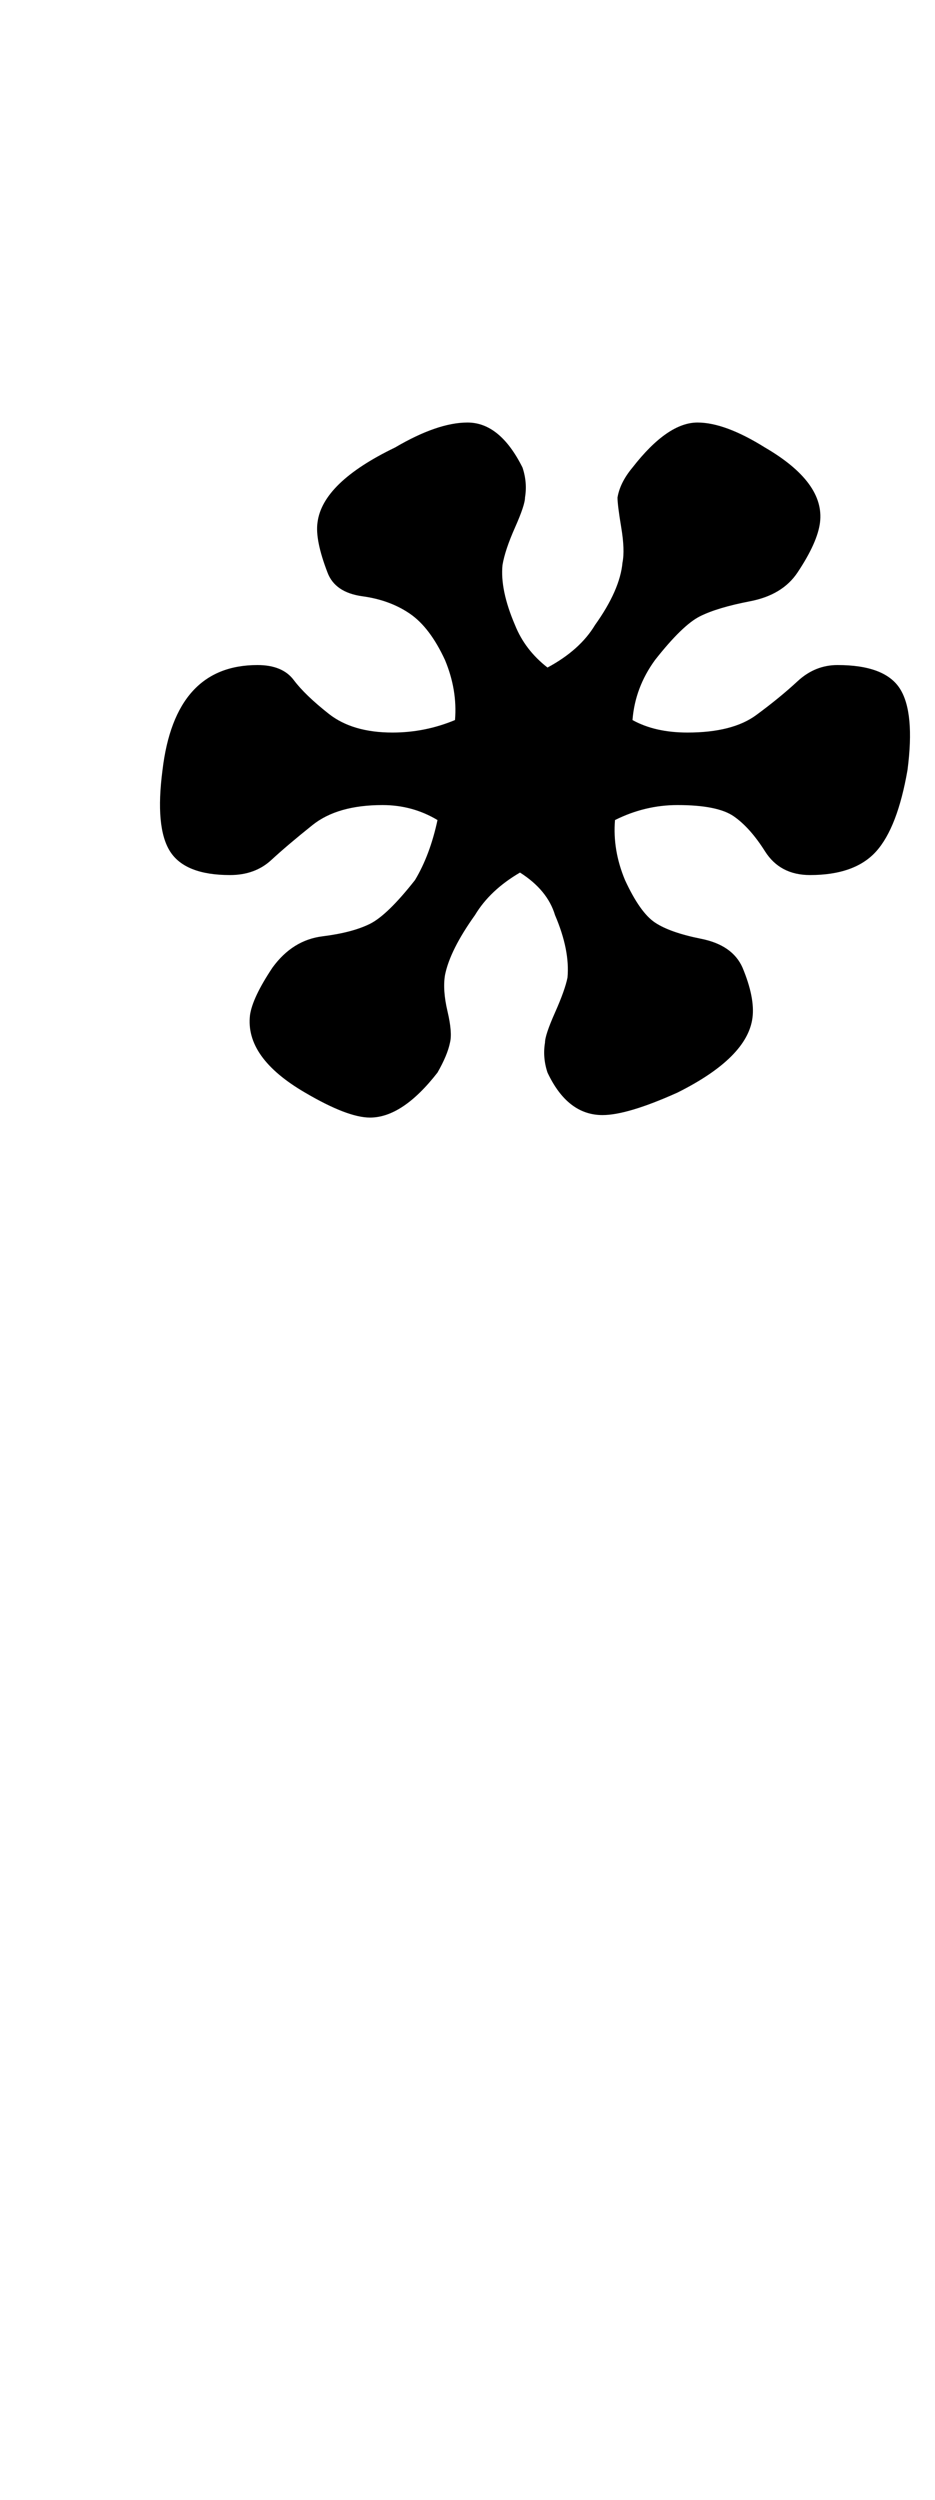 <?xml version="1.0" standalone="no"?>
<!DOCTYPE svg PUBLIC "-//W3C//DTD SVG 1.1//EN" "http://www.w3.org/Graphics/SVG/1.1/DTD/svg11.dtd" >
<svg xmlns="http://www.w3.org/2000/svg" xmlns:xlink="http://www.w3.org/1999/xlink" version="1.1" viewBox="-10 0 374 1000">
  <g transform="matrix(1 0 0 -1 0 800)">
   <path fill="currentColor"
d="M112 363q-24 14 -22 31q1 7 9 19q8 11 20 12.5t19 5t18 17.5q6 10 9 24q-10 6 -22 6q-18 0 -28 -8t-16.5 -14t-16.5 -6q-18 0 -24 9.5t-3 32.5q5 42 38 42q10 0 14.5 -6t14 -13.5t25.5 -7.5q13 0 25 5q1 12 -4 24q-6 13 -14 18.5t-19 7t-14 9.5q-5 13 -4 20q2 16 31 30
q17 10 29 10q13 0 22 -18q2 -6 1 -12q0 -3 -4 -12t-5 -15q-1 -10 5 -24q4 -10 13 -17q13 7 19 17q10 14 11 25q1 5 -0.5 14t-1.5 12q1 6 6 12q14 18 26 18q11 0 27 -10q24 -14 22 -30q-1 -8 -9 -20q-6 -9 -19 -11.5t-20 -6t-18 -17.5q-8 -11 -9 -24q9 -5 22 -5q18 0 27.5 7
t16.5 13.5t16 6.5q19 0 25 -9.5t3 -32.5q-4 -23 -12.5 -32.5t-26.5 -9.5q-12 0 -18 9.5t-12.5 14t-22.5 4.5q-13 0 -25 -6q-1 -12 4 -24q6 -13 12 -17t18.5 -6.5t16.5 -11.5q5 -12 4 -20q-2 -16 -30 -30q-20 -9 -30 -9q-14 0 -22 17q-2 6 -1 12q0 3 4 12t5 14q1 11 -5 25
q-3 10 -14 17q-12 -7 -18 -17q-10 -14 -12 -24q-1 -6 1 -14.5t1 -12.5q-1 -5 -5 -12q-14 -18 -27 -18q-9 0 -26 10z" />
  </g>

</svg>
